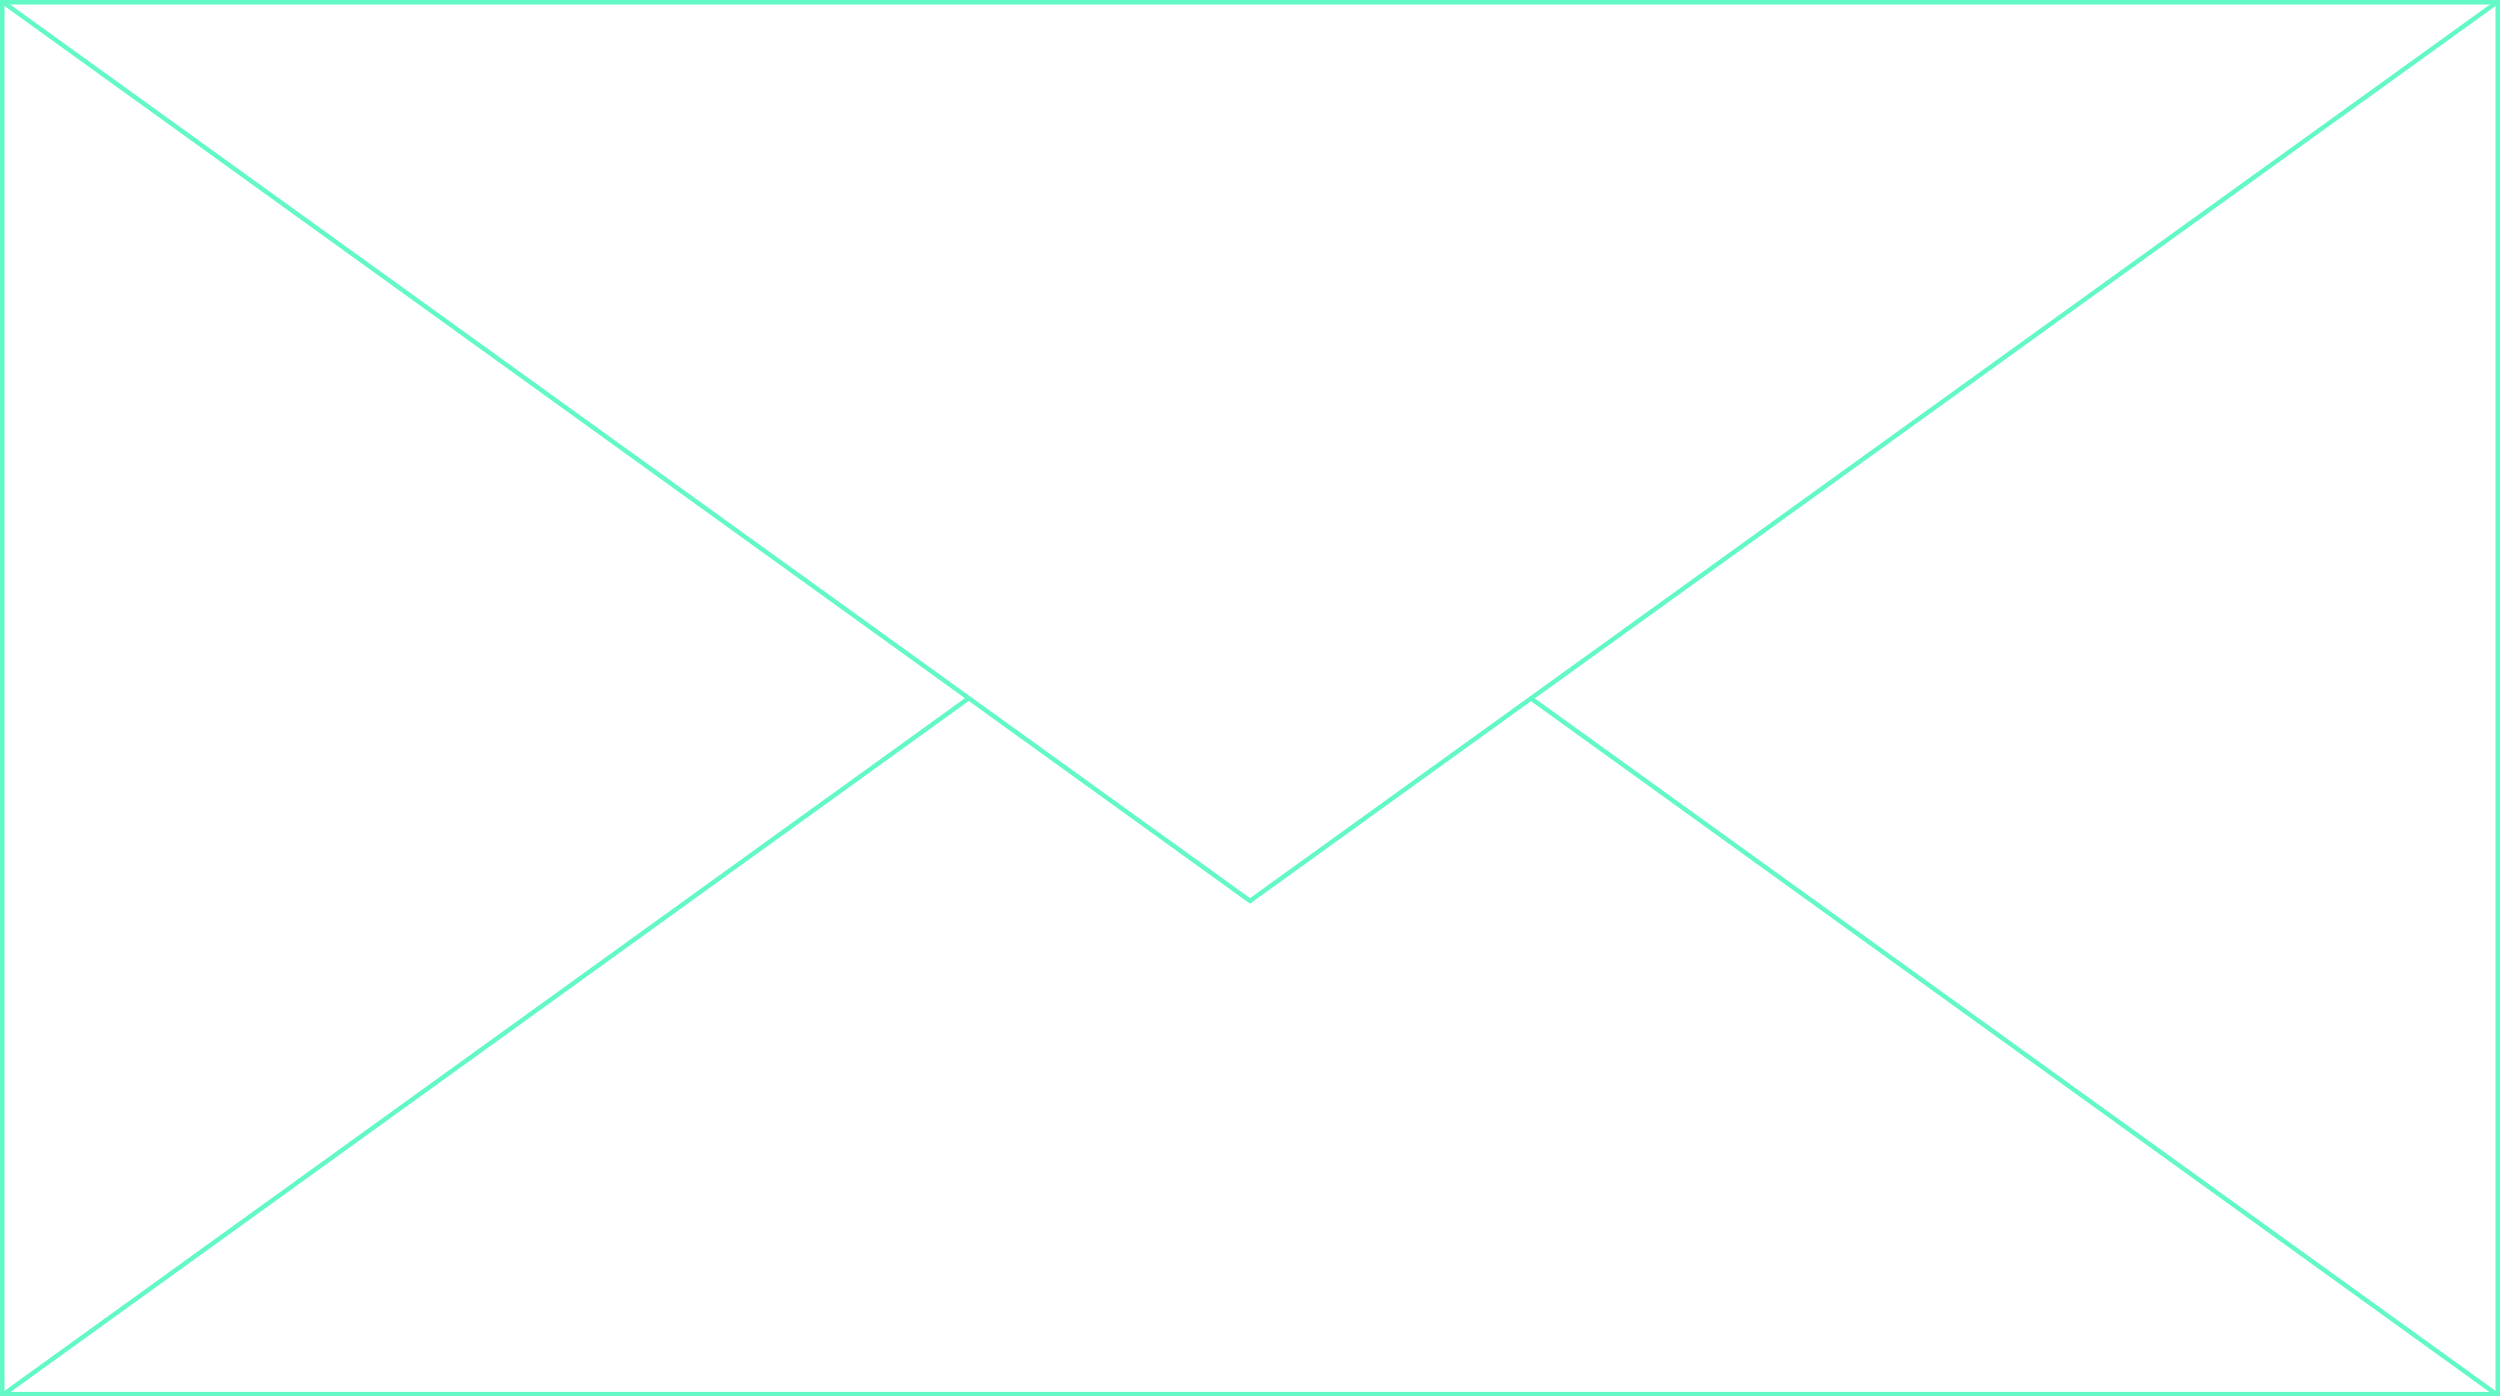 <?xml version="1.0" encoding="utf-8"?>
<!-- Generator: Adobe Illustrator 21.0.2, SVG Export Plug-In . SVG Version: 6.00 Build 0)  -->
<svg version="1.1" id="Layer_1" xmlns="http://www.w3.org/2000/svg" xmlns:xlink="http://www.w3.org/1999/xlink" x="0px" y="0px"
	 viewBox="0 0 555 310" style="enable-background:new 0 0 555 310;" xml:space="preserve">
<style type="text/css">
	.st0{fill:#62F9C6;}
	.st1{fill:none;stroke:#62F9C6;stroke-width:2;stroke-miterlimit:10;}
	.st2{fill:none;stroke:#62F9C6;stroke-miterlimit:10;}
</style>
<path id="Shape_1_copy" class="st0" d="M339.8,155.6l0.6-0.8L556,310.2l-0.6,0.8L339.8,155.6z M215.5,155.3l-0.6-0.8L-1,310.2
	l0.6,0.8L215.5,155.3z"/>
<rect class="st1" width="555" height="310"/>
<path id="Polygon_1_copy" class="st2" d="M277.5,200L555,0H0L277.5,200z"/>
</svg>

